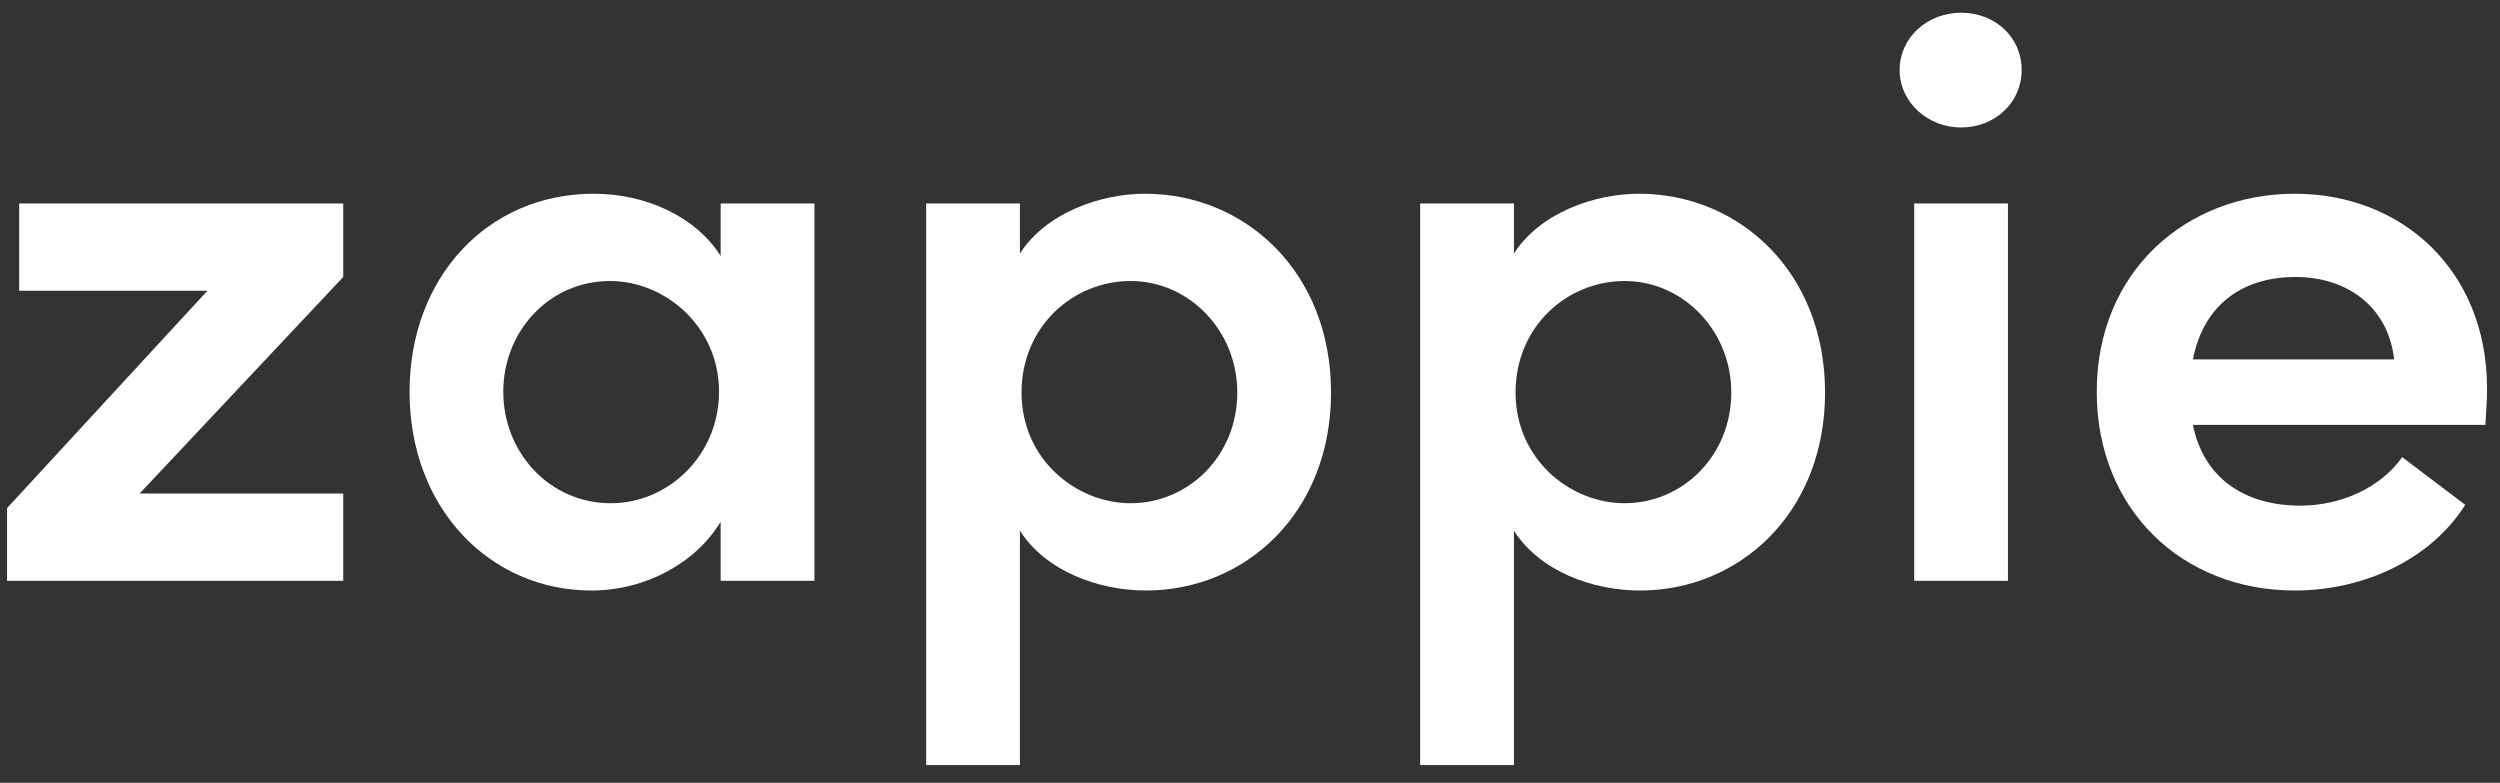 <svg width="99" height="31" viewBox="0 0 99 31" fill="none" xmlns="http://www.w3.org/2000/svg">
<rect x="0" y="0" width="99" height="31" fill="#333333" stroke="none"/>
<path d="M0.76 8.056V11.512H8.216L0.28 20.12V23H13.592V19.544H5.528L13.592 10.968V8.056H0.76Z" fill="white"/>
<path d="M28.538 10.136C27.547 8.568 25.562 7.672 23.515 7.672C19.291 7.672 16.218 11 16.218 15.512C16.218 20.152 19.419 23.384 23.419 23.384C25.562 23.384 27.547 22.296 28.538 20.664V23H32.251V8.056H28.538V10.136ZM24.186 19.928C21.755 19.928 19.93 17.912 19.93 15.512C19.93 13.112 21.755 11.128 24.154 11.128C26.363 11.128 28.474 12.952 28.474 15.512C28.474 18.008 26.491 19.928 24.186 19.928Z" fill="white"/>
<path d="M45.349 7.672C43.557 7.672 41.413 8.44 40.389 10.04V8.056H36.677V30.296H40.389V21.016C41.413 22.616 43.493 23.384 45.381 23.384C49.317 23.384 52.709 20.312 52.709 15.544C52.709 10.744 49.285 7.672 45.349 7.672ZM44.773 19.928C42.629 19.928 40.453 18.2 40.453 15.544C40.453 12.92 42.501 11.128 44.773 11.128C47.077 11.128 48.997 13.08 48.997 15.544C48.997 18.04 47.077 19.928 44.773 19.928Z" fill="white"/>
<path d="M64.912 7.672C63.12 7.672 60.975 8.44 59.952 10.04V8.056H56.239V30.296H59.952V21.016C60.975 22.616 63.056 23.384 64.944 23.384C68.879 23.384 72.272 20.312 72.272 15.544C72.272 10.744 68.847 7.672 64.912 7.672ZM64.335 19.928C62.191 19.928 60.016 18.2 60.016 15.544C60.016 12.92 62.063 11.128 64.335 11.128C66.639 11.128 68.559 13.08 68.559 15.544C68.559 18.04 66.639 19.928 64.335 19.928Z" fill="white"/>
<path d="M77.658 5.048C79.002 5.048 80.058 4.056 80.058 2.776C80.058 1.464 79.002 0.504 77.658 0.504C76.346 0.504 75.226 1.464 75.226 2.776C75.226 4.056 76.346 5.048 77.658 5.048ZM79.514 23V8.056H75.802V23H79.514Z" fill="white"/>
<path d="M98.487 15.384C98.487 10.712 95.127 7.672 90.871 7.672C86.583 7.672 83.031 10.744 83.031 15.512C83.031 20.184 86.423 23.384 90.871 23.384C93.591 23.384 96.247 22.168 97.623 19.992L95.127 18.104C94.263 19.32 92.695 20.024 91.095 20.024C88.855 20.024 87.255 18.904 86.839 16.824H98.423C98.455 16.28 98.487 15.8 98.487 15.384ZM86.839 14.232C87.287 11.96 88.919 10.968 90.903 10.968C92.983 10.968 94.583 12.184 94.807 14.232H86.839Z" fill="white"/>
</svg>
